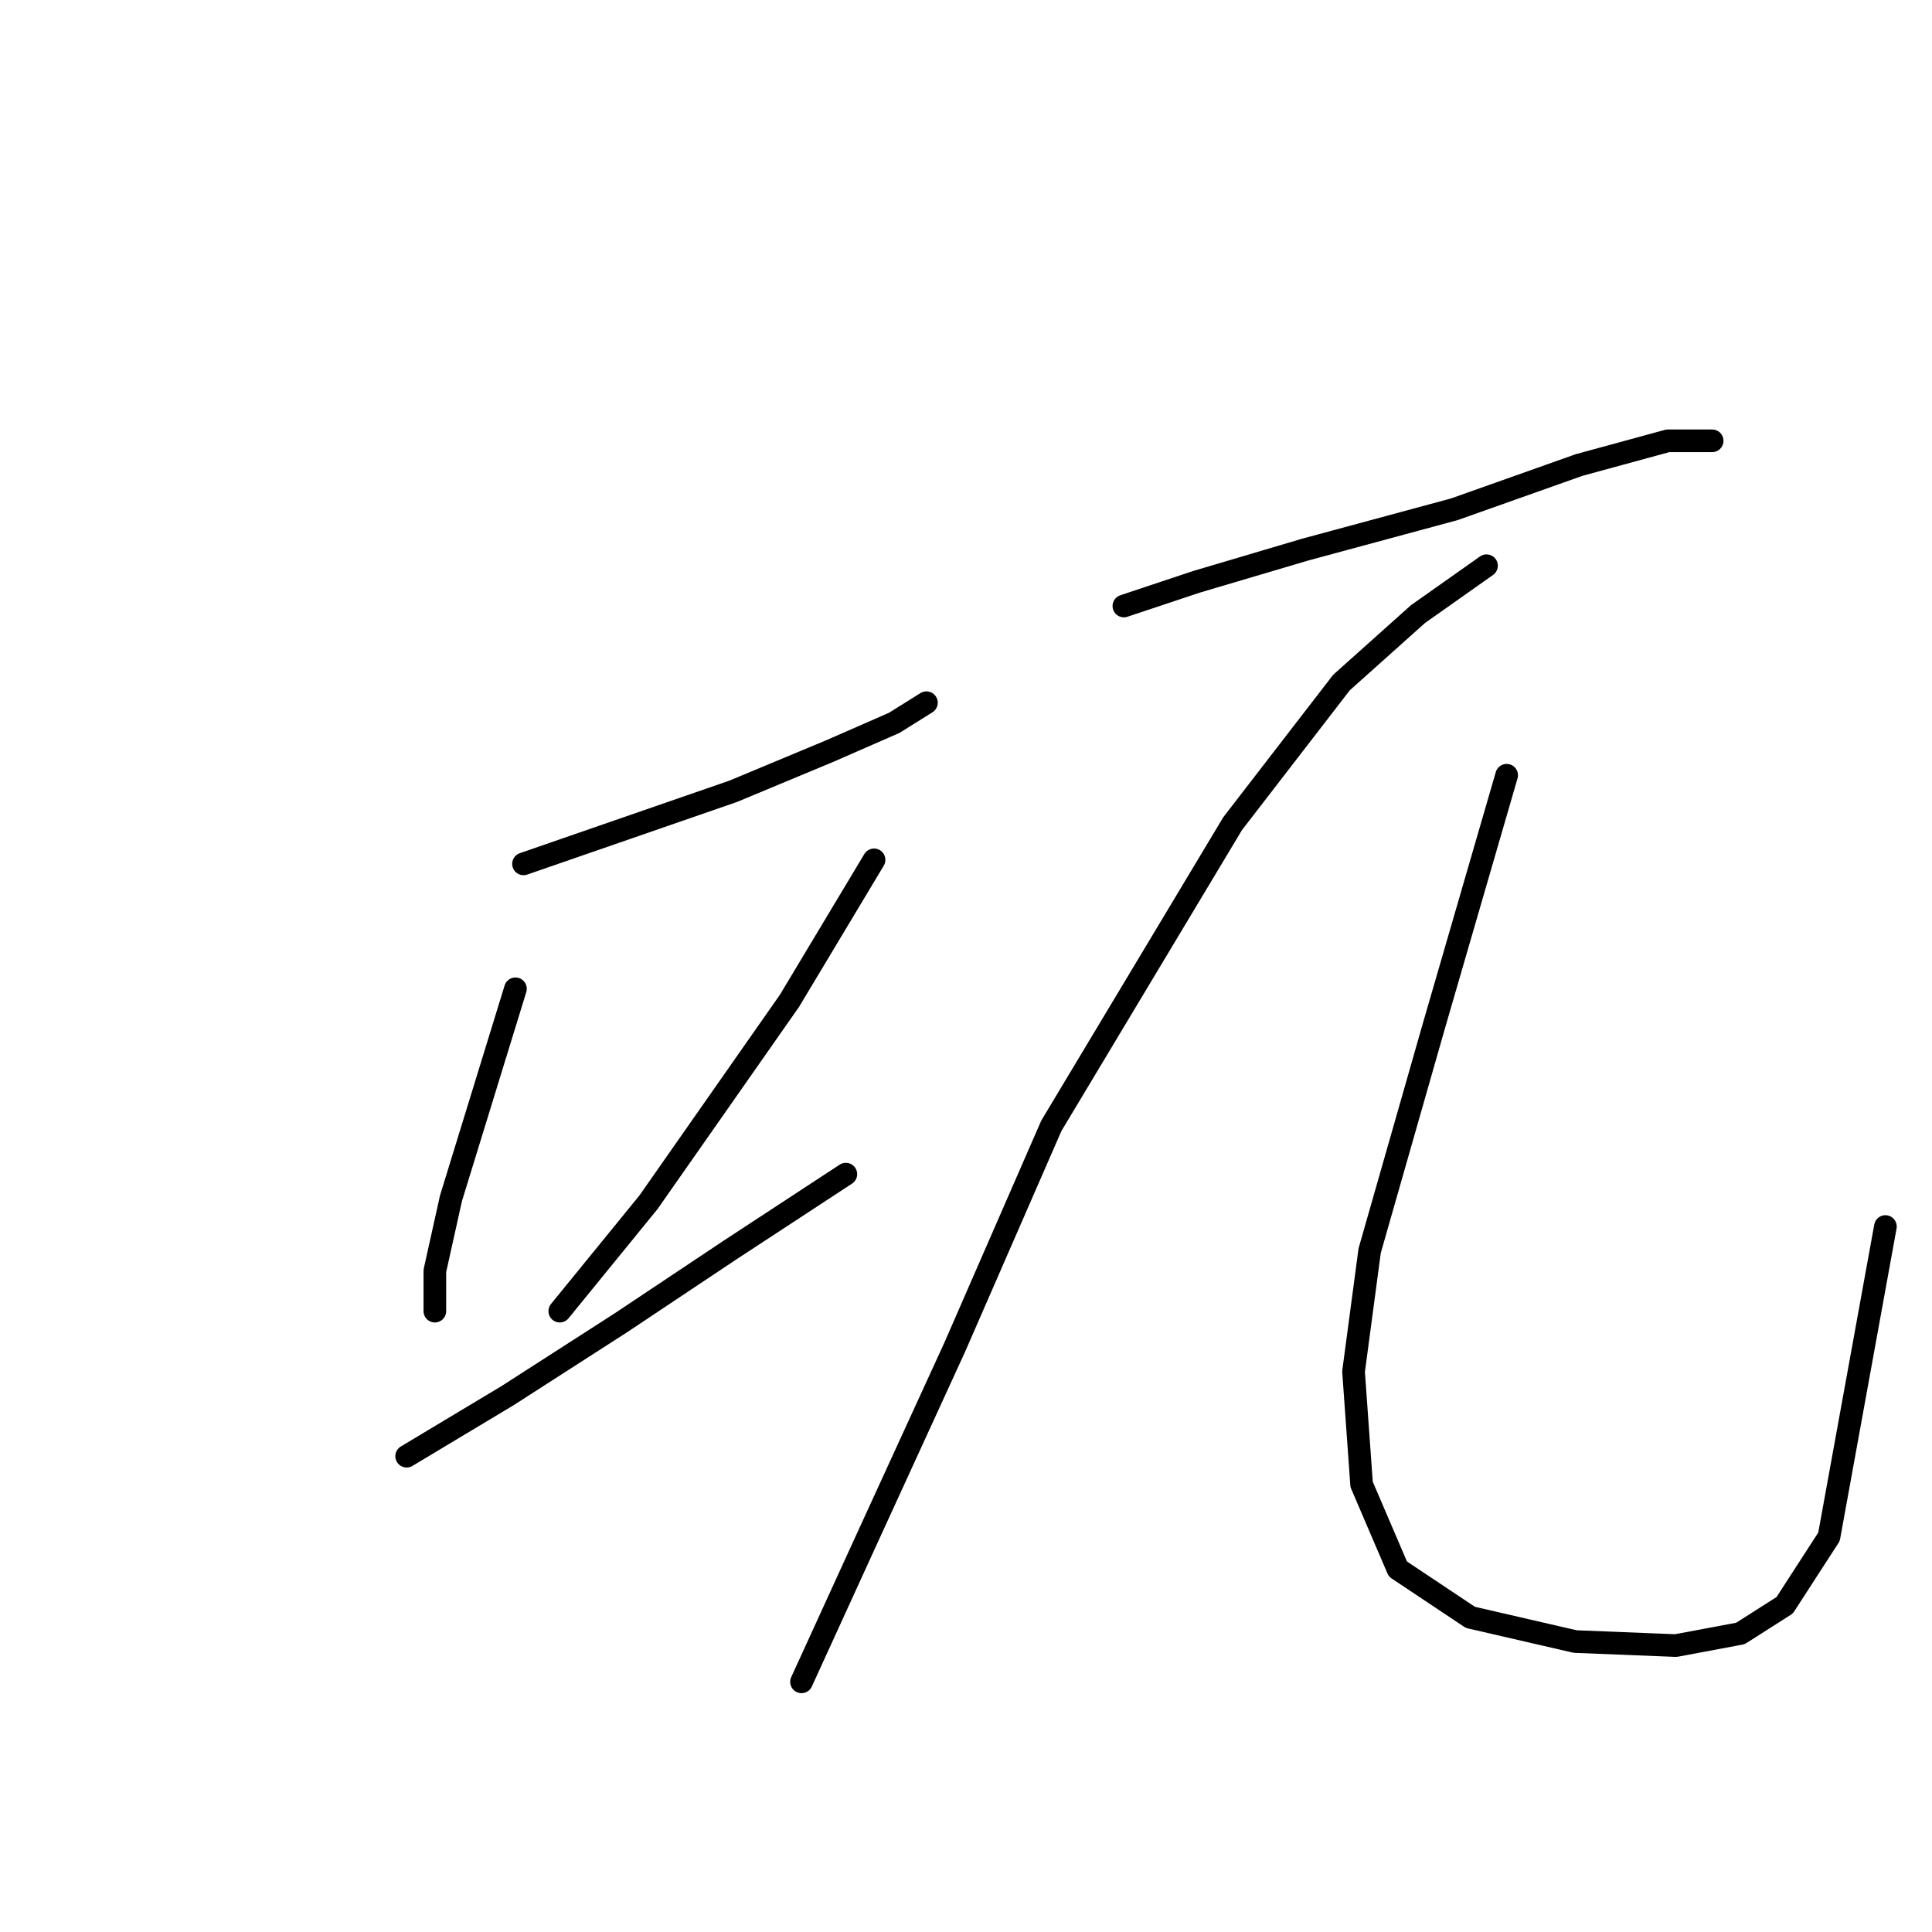 <?xml version="1.0" standalone="no"?>
    <svg width="256" height="256" xmlns="http://www.w3.org/2000/svg" version="1.1">
    <polyline stroke="black" stroke-width="3" stroke-linecap="round" fill="transparent" stroke-linejoin="round" points="69.367 114.469 83.248 109.664 97.13 104.859 109.943 99.52 118.486 95.783 122.757 93.113 122.757 93.113 " />
        <polyline stroke="black" stroke-width="3" stroke-linecap="round" fill="transparent" stroke-linejoin="round" points="68.299 131.02 64.027 144.902 59.756 158.784 57.621 168.394 57.621 173.733 57.621 173.733 " />
        <polyline stroke="black" stroke-width="3" stroke-linecap="round" fill="transparent" stroke-linejoin="round" points="115.816 113.935 104.604 132.622 85.918 159.318 74.172 173.733 74.172 173.733 " />
        <polyline stroke="black" stroke-width="3" stroke-linecap="round" fill="transparent" stroke-linejoin="round" points="53.883 192.954 67.231 184.945 82.18 175.335 96.596 165.724 112.079 155.58 112.079 155.58 " />
        <polyline stroke="black" stroke-width="3" stroke-linecap="round" fill="transparent" stroke-linejoin="round" points="148.919 80.299 158.529 77.096 172.945 72.825 192.699 67.485 209.25 61.613 220.996 58.409 226.869 58.409 226.869 58.409 " />
        <polyline stroke="black" stroke-width="3" stroke-linecap="round" fill="transparent" stroke-linejoin="round" points="196.97 74.96 187.894 81.367 177.75 90.443 163.334 109.13 139.308 149.173 126.495 178.538 114.749 204.166 106.206 222.853 106.206 222.853 " />
        <polyline stroke="black" stroke-width="3" stroke-linecap="round" fill="transparent" stroke-linejoin="round" points="199.64 102.723 190.03 135.826 181.487 165.724 179.351 181.742 180.419 196.691 185.224 207.903 194.835 214.31 208.716 217.513 222.064 218.047 230.607 216.446 236.48 212.708 242.353 203.632 249.827 162.521 249.827 162.521 " />
        </svg>